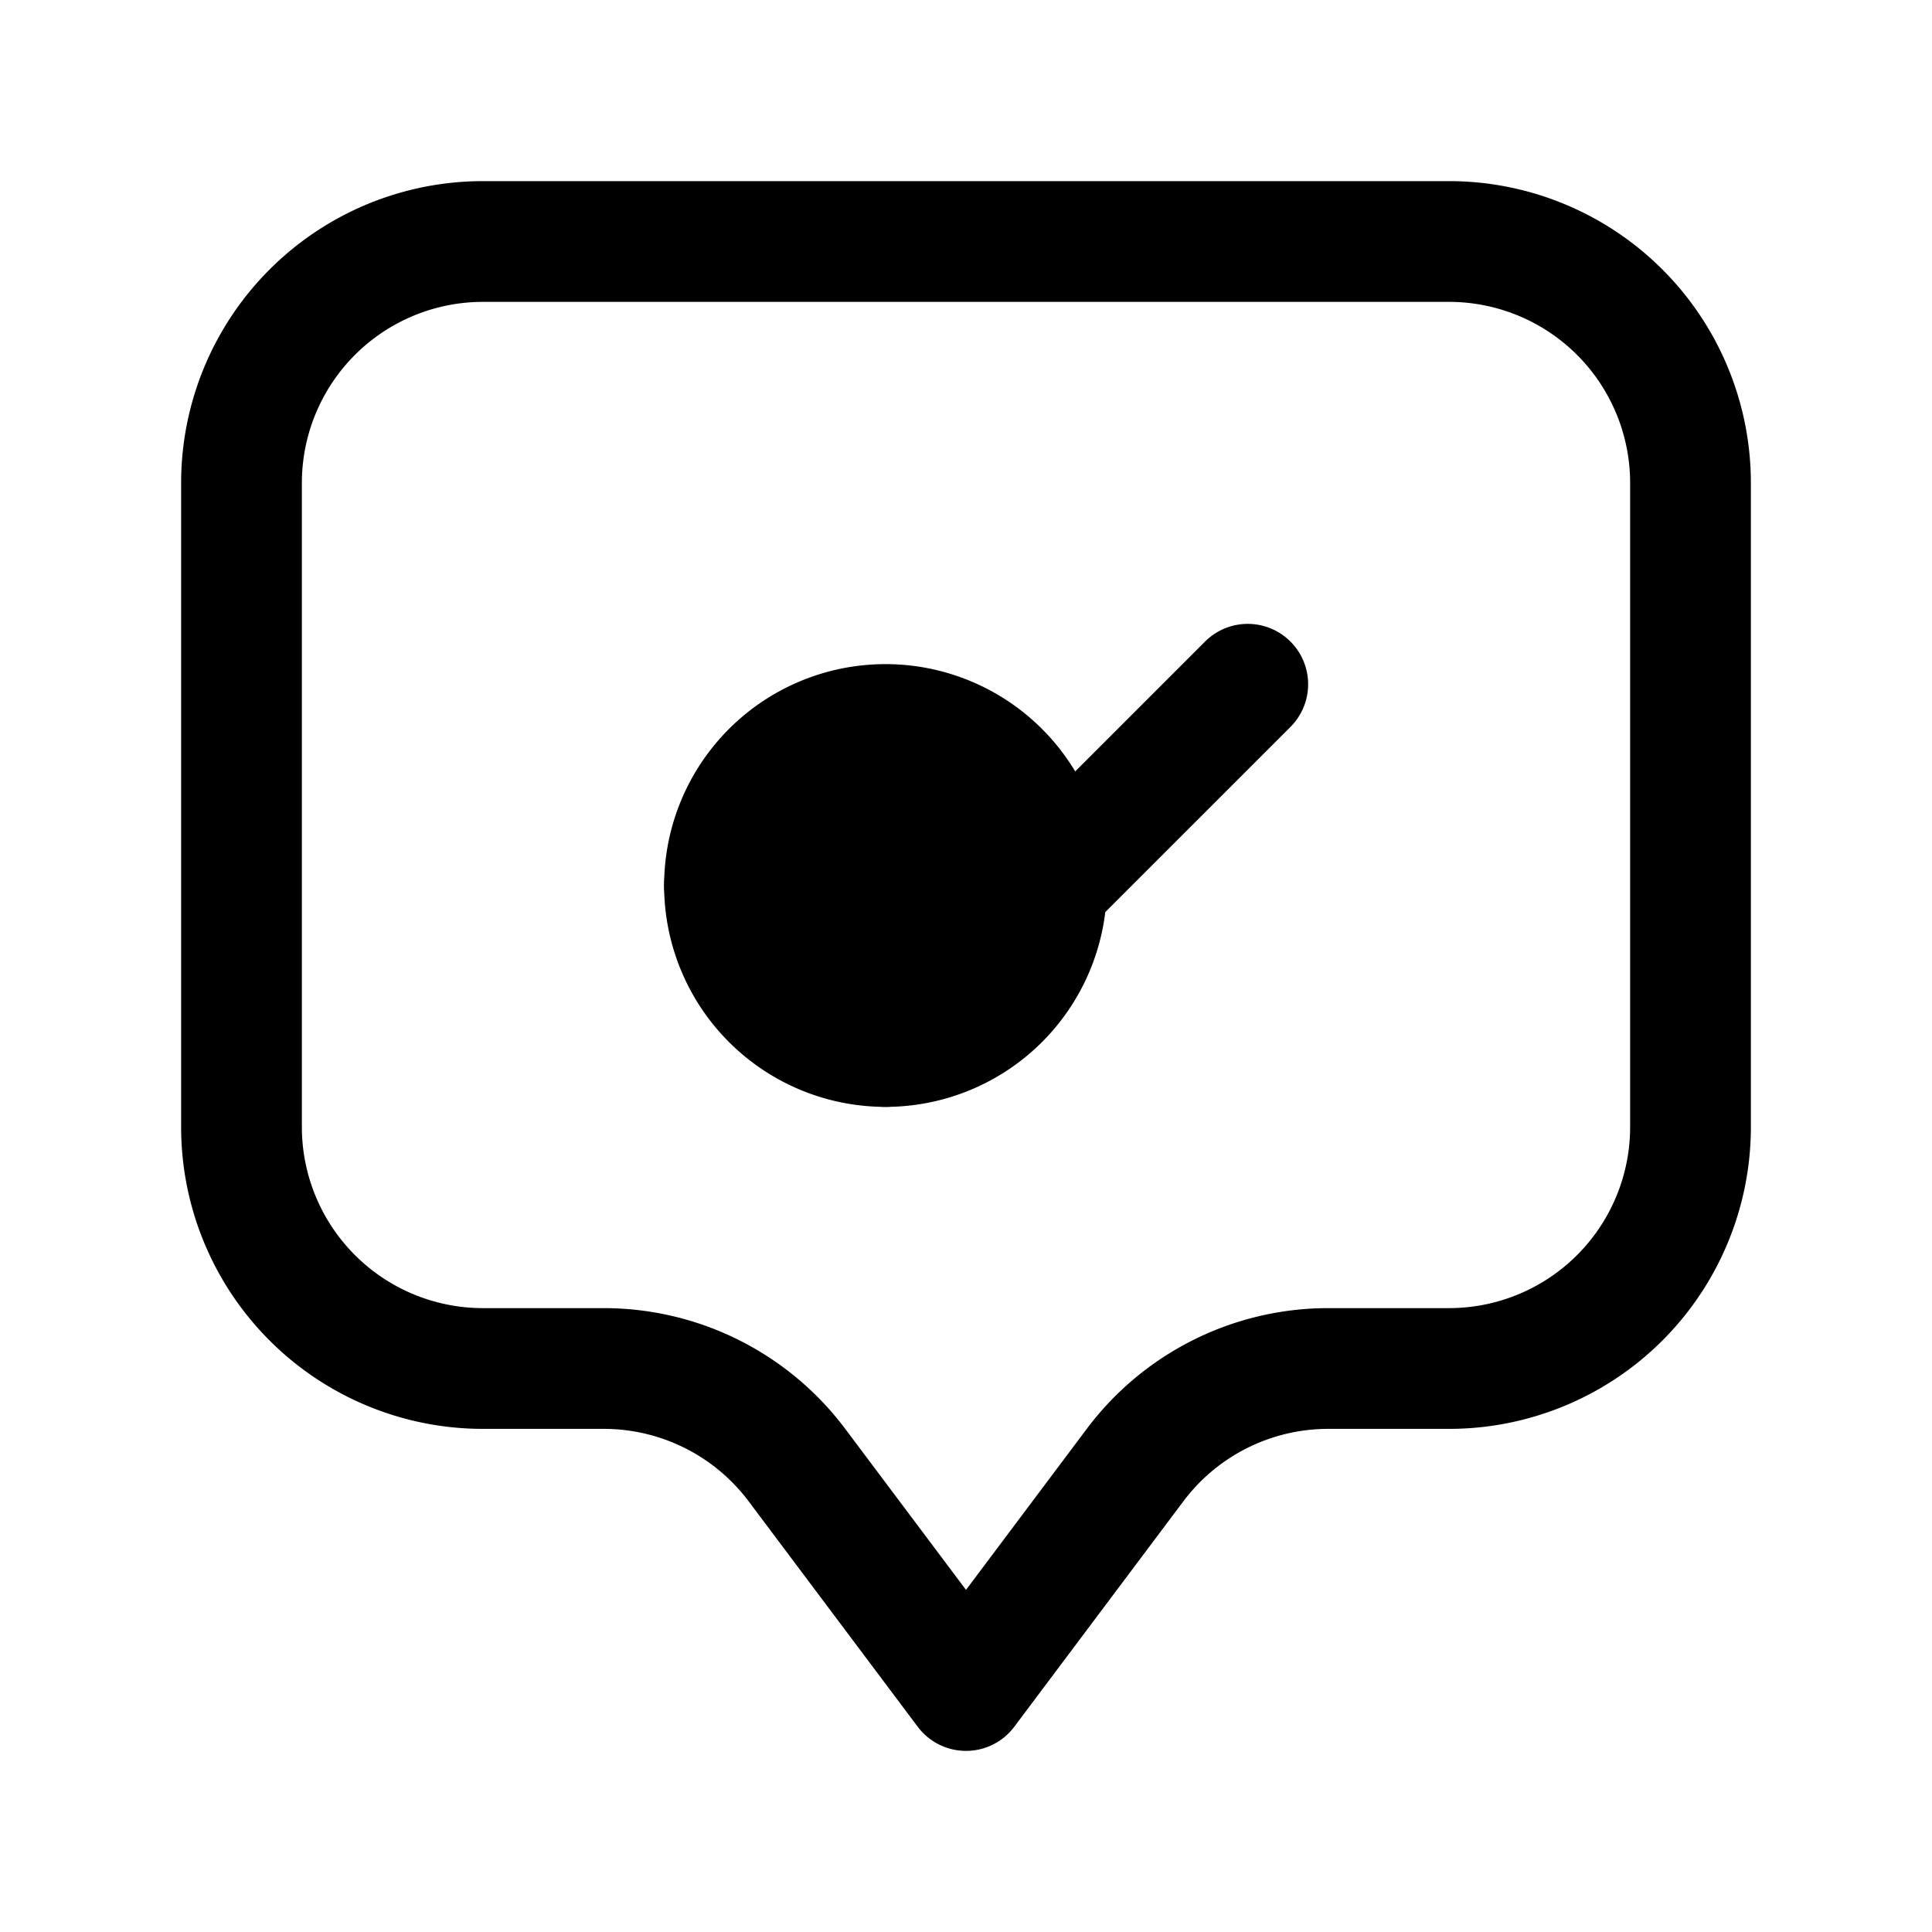 <svg xmlns="http://www.w3.org/2000/svg" fill="none" viewBox="0 0 24 24" stroke-width="1.5" stroke="currentColor" aria-hidden="true" data-slot="icon">
  <path fill="color(display-p3 .98 .561 .561)" d="M13 11a2 2 0 1 1-4 0 2 2 0 0 1 4 0Z"/>
  <path stroke-linecap="round" stroke-linejoin="round" d="m9 11 2 2 4.5-4.5M6 3h12a3 3 0 0 1 3 3v8a3 3 0 0 1-3 3h-1.5a3 3 0 0 0-2.4 1.2L12 21l-2.1-2.8A3 3 0 0 0 7.5 17H6a3 3 0 0 1-3-3V6a3 3 0 0 1 3-3Z"/>
</svg>
